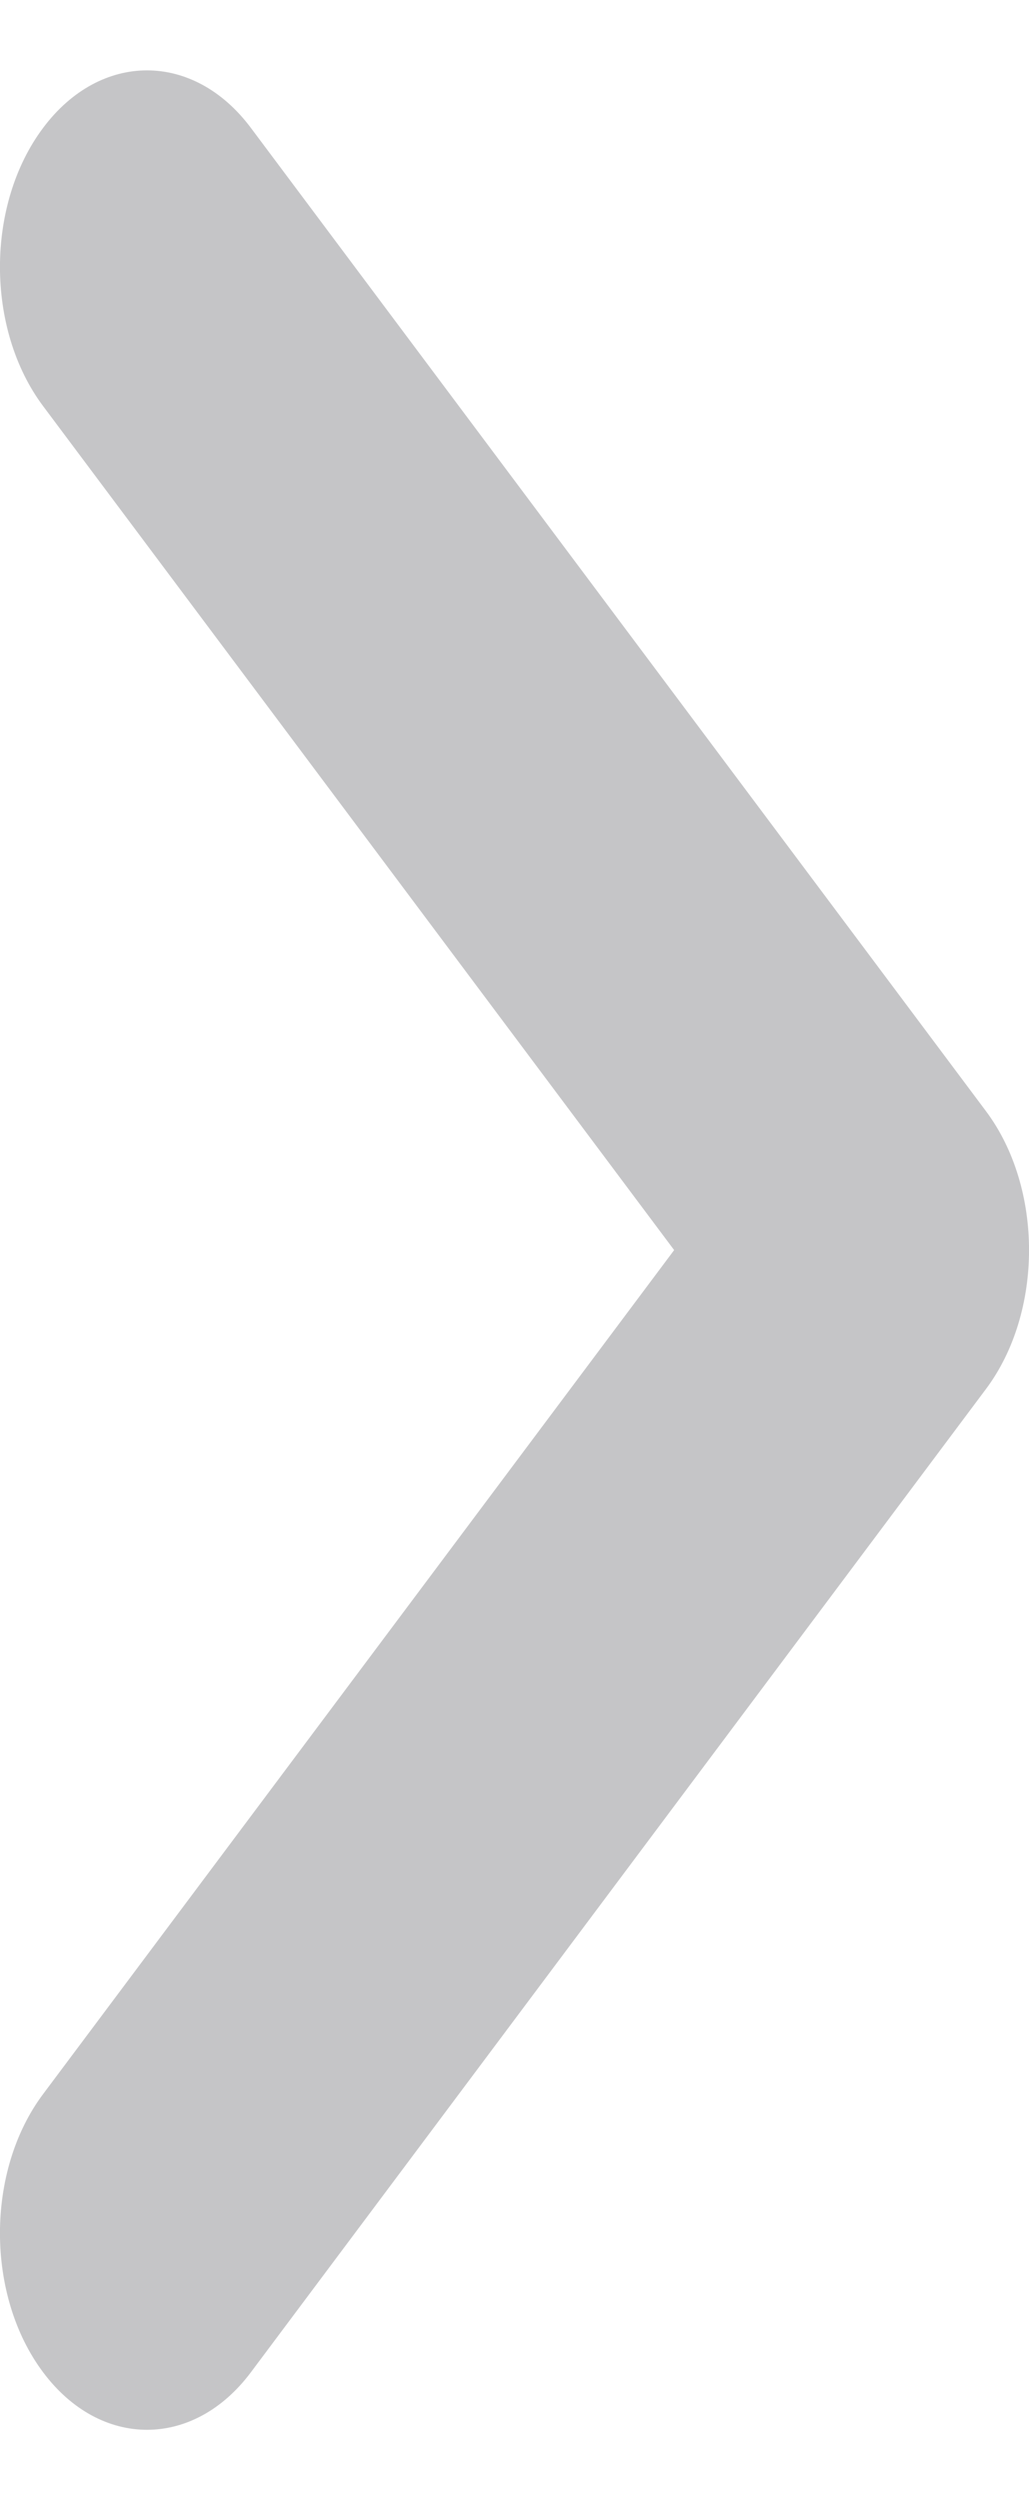 <svg width="7" height="17" viewBox="0 0 7 17" fill="none" xmlns="http://www.w3.org/2000/svg">
<path d="M0.293 14.239C-0.098 14.761 -0.098 15.608 0.293 16.13C0.683 16.652 1.317 16.652 1.707 16.13L6.707 9.445C7.098 8.923 7.098 8.077 6.707 7.555L1.707 0.87C1.317 0.348 0.683 0.348 0.293 0.87C-0.098 1.392 -0.098 2.238 0.293 2.761L4.586 8.5L0.293 14.239Z" fill="#3C3C43" fill-opacity="0.3"/>
</svg>
